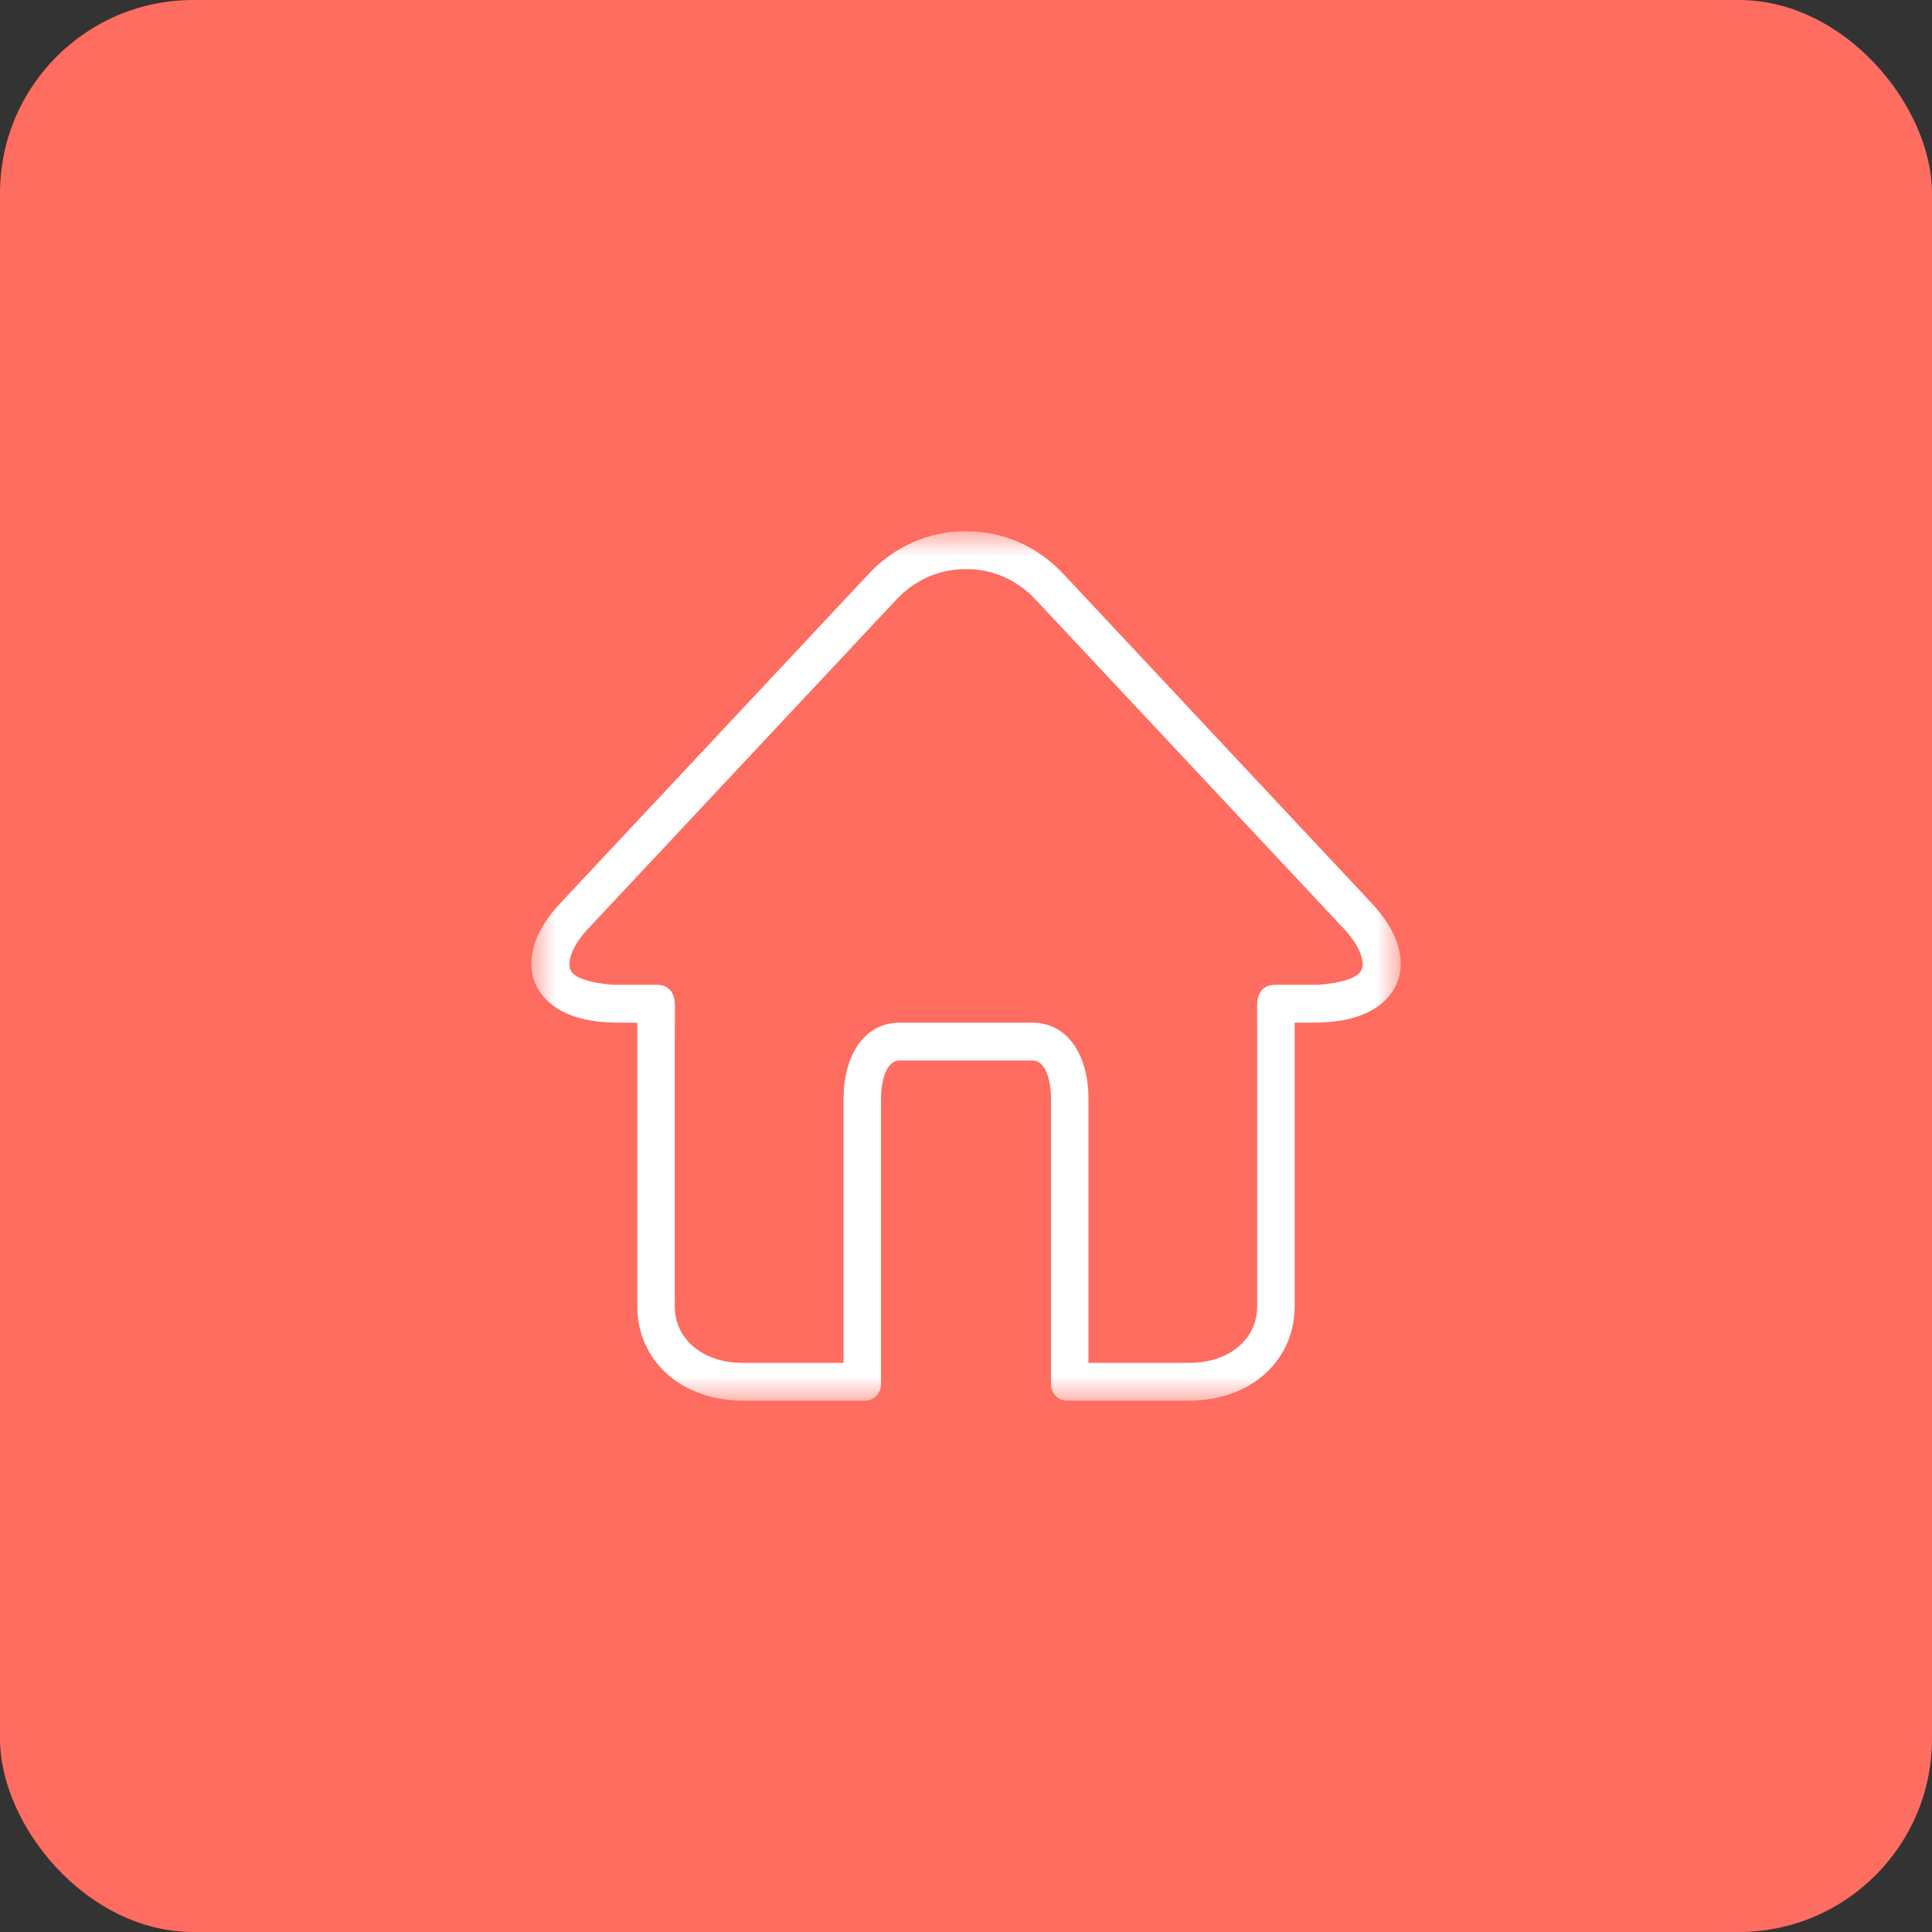<?xml version="1.0" encoding="UTF-8"?>
<svg width="40px" height="40px" viewBox="0 0 40 40" version="1.1" xmlns="http://www.w3.org/2000/svg" xmlns:xlink="http://www.w3.org/1999/xlink">
    <rect x="0" y="0" width="40" height="40" fill="#333333" stroke="none"/>
    <!-- Generator: Sketch 45.2 (43514) - http://www.bohemiancoding.com/sketch -->
    <title>部门icon</title>
    <desc>Created with Sketch.</desc>
    <defs>
        <polygon id="path-1" points="0 3.55271368e-15 18 3.55271368e-15 18 18 0 18"></polygon>
    </defs>
    <g id="Page-1" stroke="none" stroke-width="1" fill="none" fill-rule="evenodd">
        <g id="部门icon">
            <rect id="Rectangle-7" fill="#FF6C60" x="0" y="0" width="40" height="40" rx="4"></rect>
            <g id="Page-1" transform="translate(11, 11)">
                <mask id="mask-2" fill="white">
                    <use xlink:href="#path-1"></use>
                </mask>
                <g id="Clip-2"></g>
                <path d="M17.198,9.057 C17.153,9.212 16.886,9.34 16.311,9.388 C16.293,9.39 16.273,9.389 16.255,9.389 L15.44,9.389 L15.382,9.389 C15.382,9.39 15.381,9.391 15.381,9.391 C15.314,9.391 15.028,9.409 15.028,9.813 L15.028,10.263 C15.028,10.263 15.029,10.261 15.029,10.26 L15.03,10.26 L15.029,10.261 L15.029,16.043 C15.029,16.72 14.46,17.217 13.616,17.217 L11.536,17.217 L11.536,11.74 C11.536,10.934 11.165,10.174 10.371,10.174 L9.002,10.174 L8.999,10.174 L7.63,10.174 C6.836,10.174 6.465,10.934 6.465,11.74 L6.465,17.217 L4.385,17.217 C3.541,17.217 2.97,16.72 2.97,16.043 L2.97,10.261 L2.97,10.26 L2.971,10.26 C2.971,10.261 2.972,10.263 2.972,10.263 L2.972,9.813 C2.972,9.409 2.685,9.391 2.62,9.391 C2.62,9.391 2.619,9.39 2.619,9.389 L2.56,9.389 L1.746,9.389 C1.726,9.389 1.707,9.39 1.688,9.388 C1.114,9.34 0.846,9.212 0.802,9.057 C0.747,8.868 0.869,8.557 1.179,8.225 L7.561,1.412 C7.941,1.006 8.447,0.783 8.986,0.783 C8.99,0.783 8.994,0.784 8.999,0.785 L9,0.785 L9.002,0.785 C9.006,0.784 9.01,0.783 9.014,0.783 C9.552,0.783 10.059,1.006 10.439,1.412 L16.82,8.225 C17.132,8.557 17.254,8.868 17.198,9.057 M17.39,7.69 L11.01,0.876 C10.479,0.311 9.771,-0 9.014,-0 C9.01,-0 9.005,0.001 9,0.001 C8.995,0.001 8.991,-0 8.986,-0 C8.229,-0 7.521,0.311 6.991,0.876 L0.61,7.69 C-0.135,8.485 -0.038,9.082 0.085,9.369 C0.215,9.668 0.611,10.172 1.785,10.172 L1.788,10.172 L2.194,10.174 L2.194,16.043 C2.194,17.163 3.095,18 4.385,18 L6.912,18 C7.094,18 7.241,17.847 7.241,17.659 L7.241,11.74 C7.241,11.401 7.338,10.956 7.63,10.956 L8.999,10.956 L9.002,10.956 L10.371,10.956 C10.663,10.956 10.76,11.401 10.76,11.74 L10.76,17.659 C10.76,17.847 10.907,18 11.089,18 L13.616,18 C14.905,18 15.805,17.163 15.805,16.043 L15.805,10.174 L16.213,10.172 L16.216,10.172 C17.389,10.172 17.786,9.668 17.916,9.369 C18.039,9.082 18.135,8.485 17.39,7.69" id="Fill-1" fill="#FFFFFF" mask="url(#mask-2)"></path>
            </g>
        </g>
    </g>
</svg>